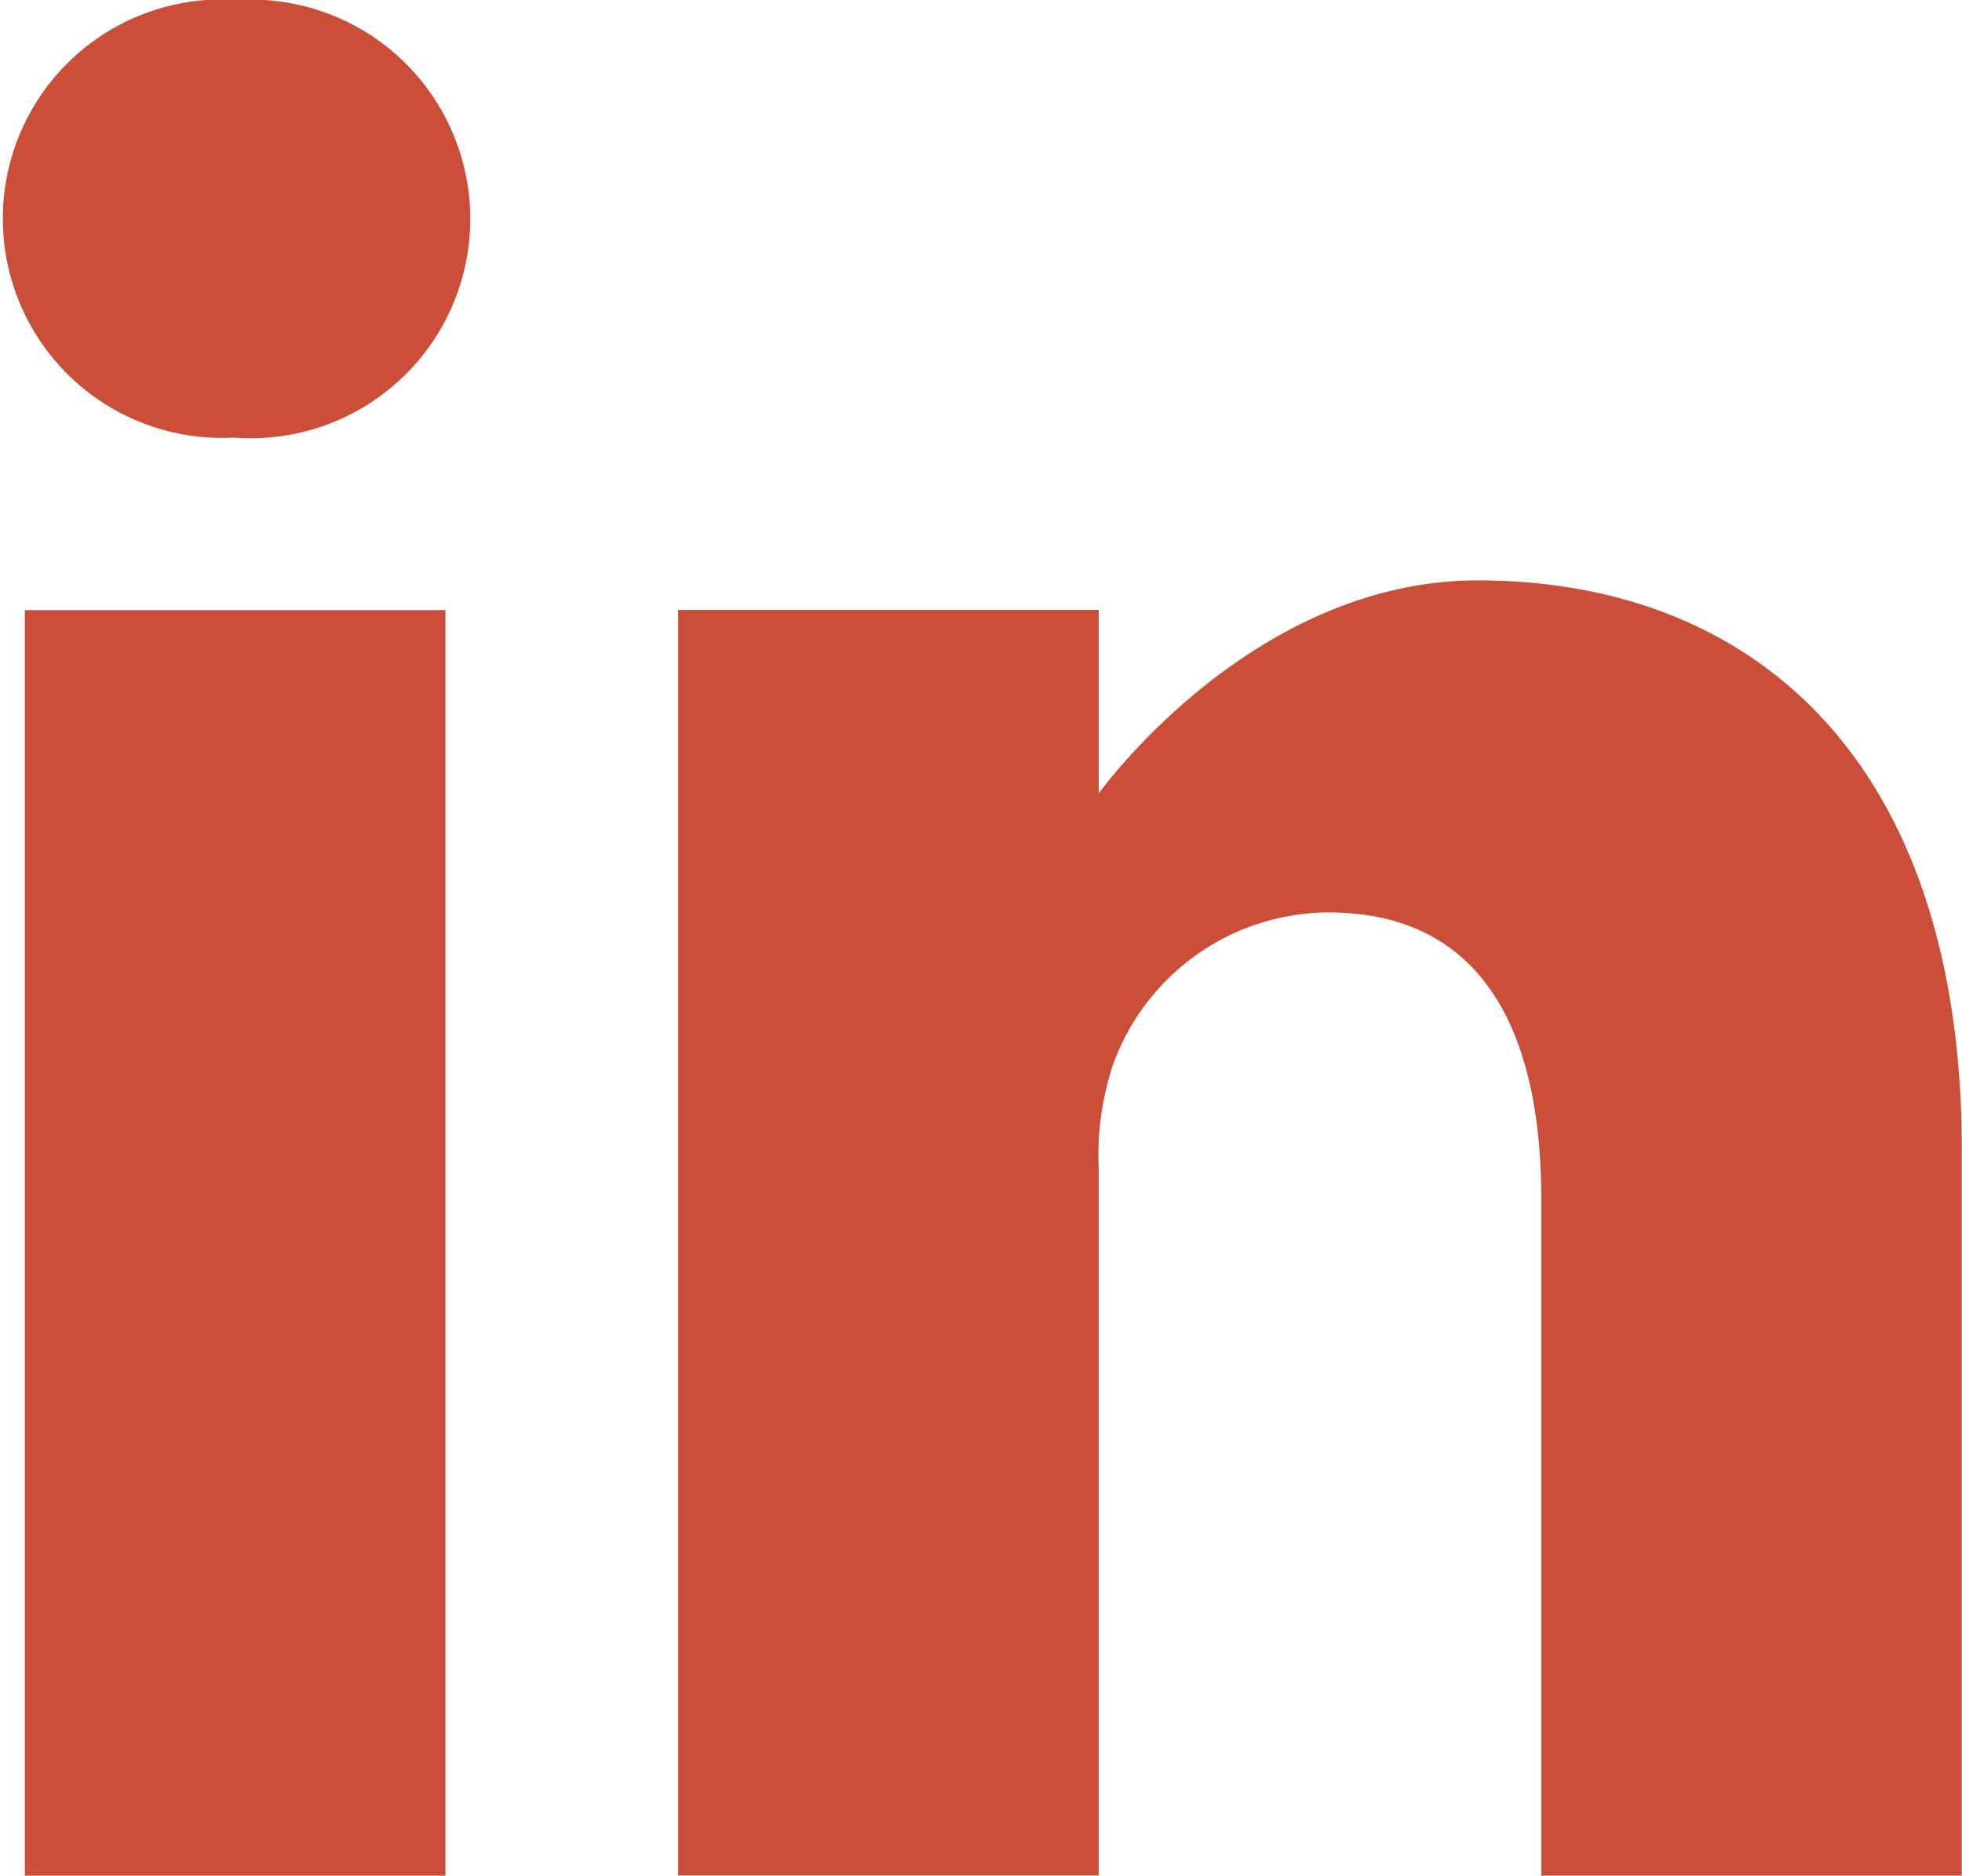 <svg id="linkedin" xmlns="http://www.w3.org/2000/svg" width="28.553" height="27.292" viewBox="0 0 28.553 27.292">
  <path id="Path_77" data-name="Path 77" d="M3.463-.668A3.19,3.19,0,1,0,3.382,5.7h.04A3.191,3.191,0,1,0,3.463-.668Zm0,0" transform="translate(0 0.668)" fill="#cb4e38"/>
  <path id="Path_78" data-name="Path 78" d="M8.109,198.313H14.23v18.415H8.109Zm0,0" transform="translate(-7.748 -189.436)" fill="#cb4e38"/>
  <path id="Path_79" data-name="Path 79" d="M232.852,188.625c-3.3,0-5.516,3.1-5.516,3.1v-2.671h-6.121v18.415h6.121V197.188a4.194,4.194,0,0,1,.2-1.494,3.35,3.35,0,0,1,3.14-2.238c2.215,0,3.1,1.689,3.1,4.164v9.851h6.12V196.913c0-5.656-3.02-8.288-7.046-8.288Zm0,0" transform="translate(-211.346 -180.18)" fill="#cb4e38"/>
</svg>
